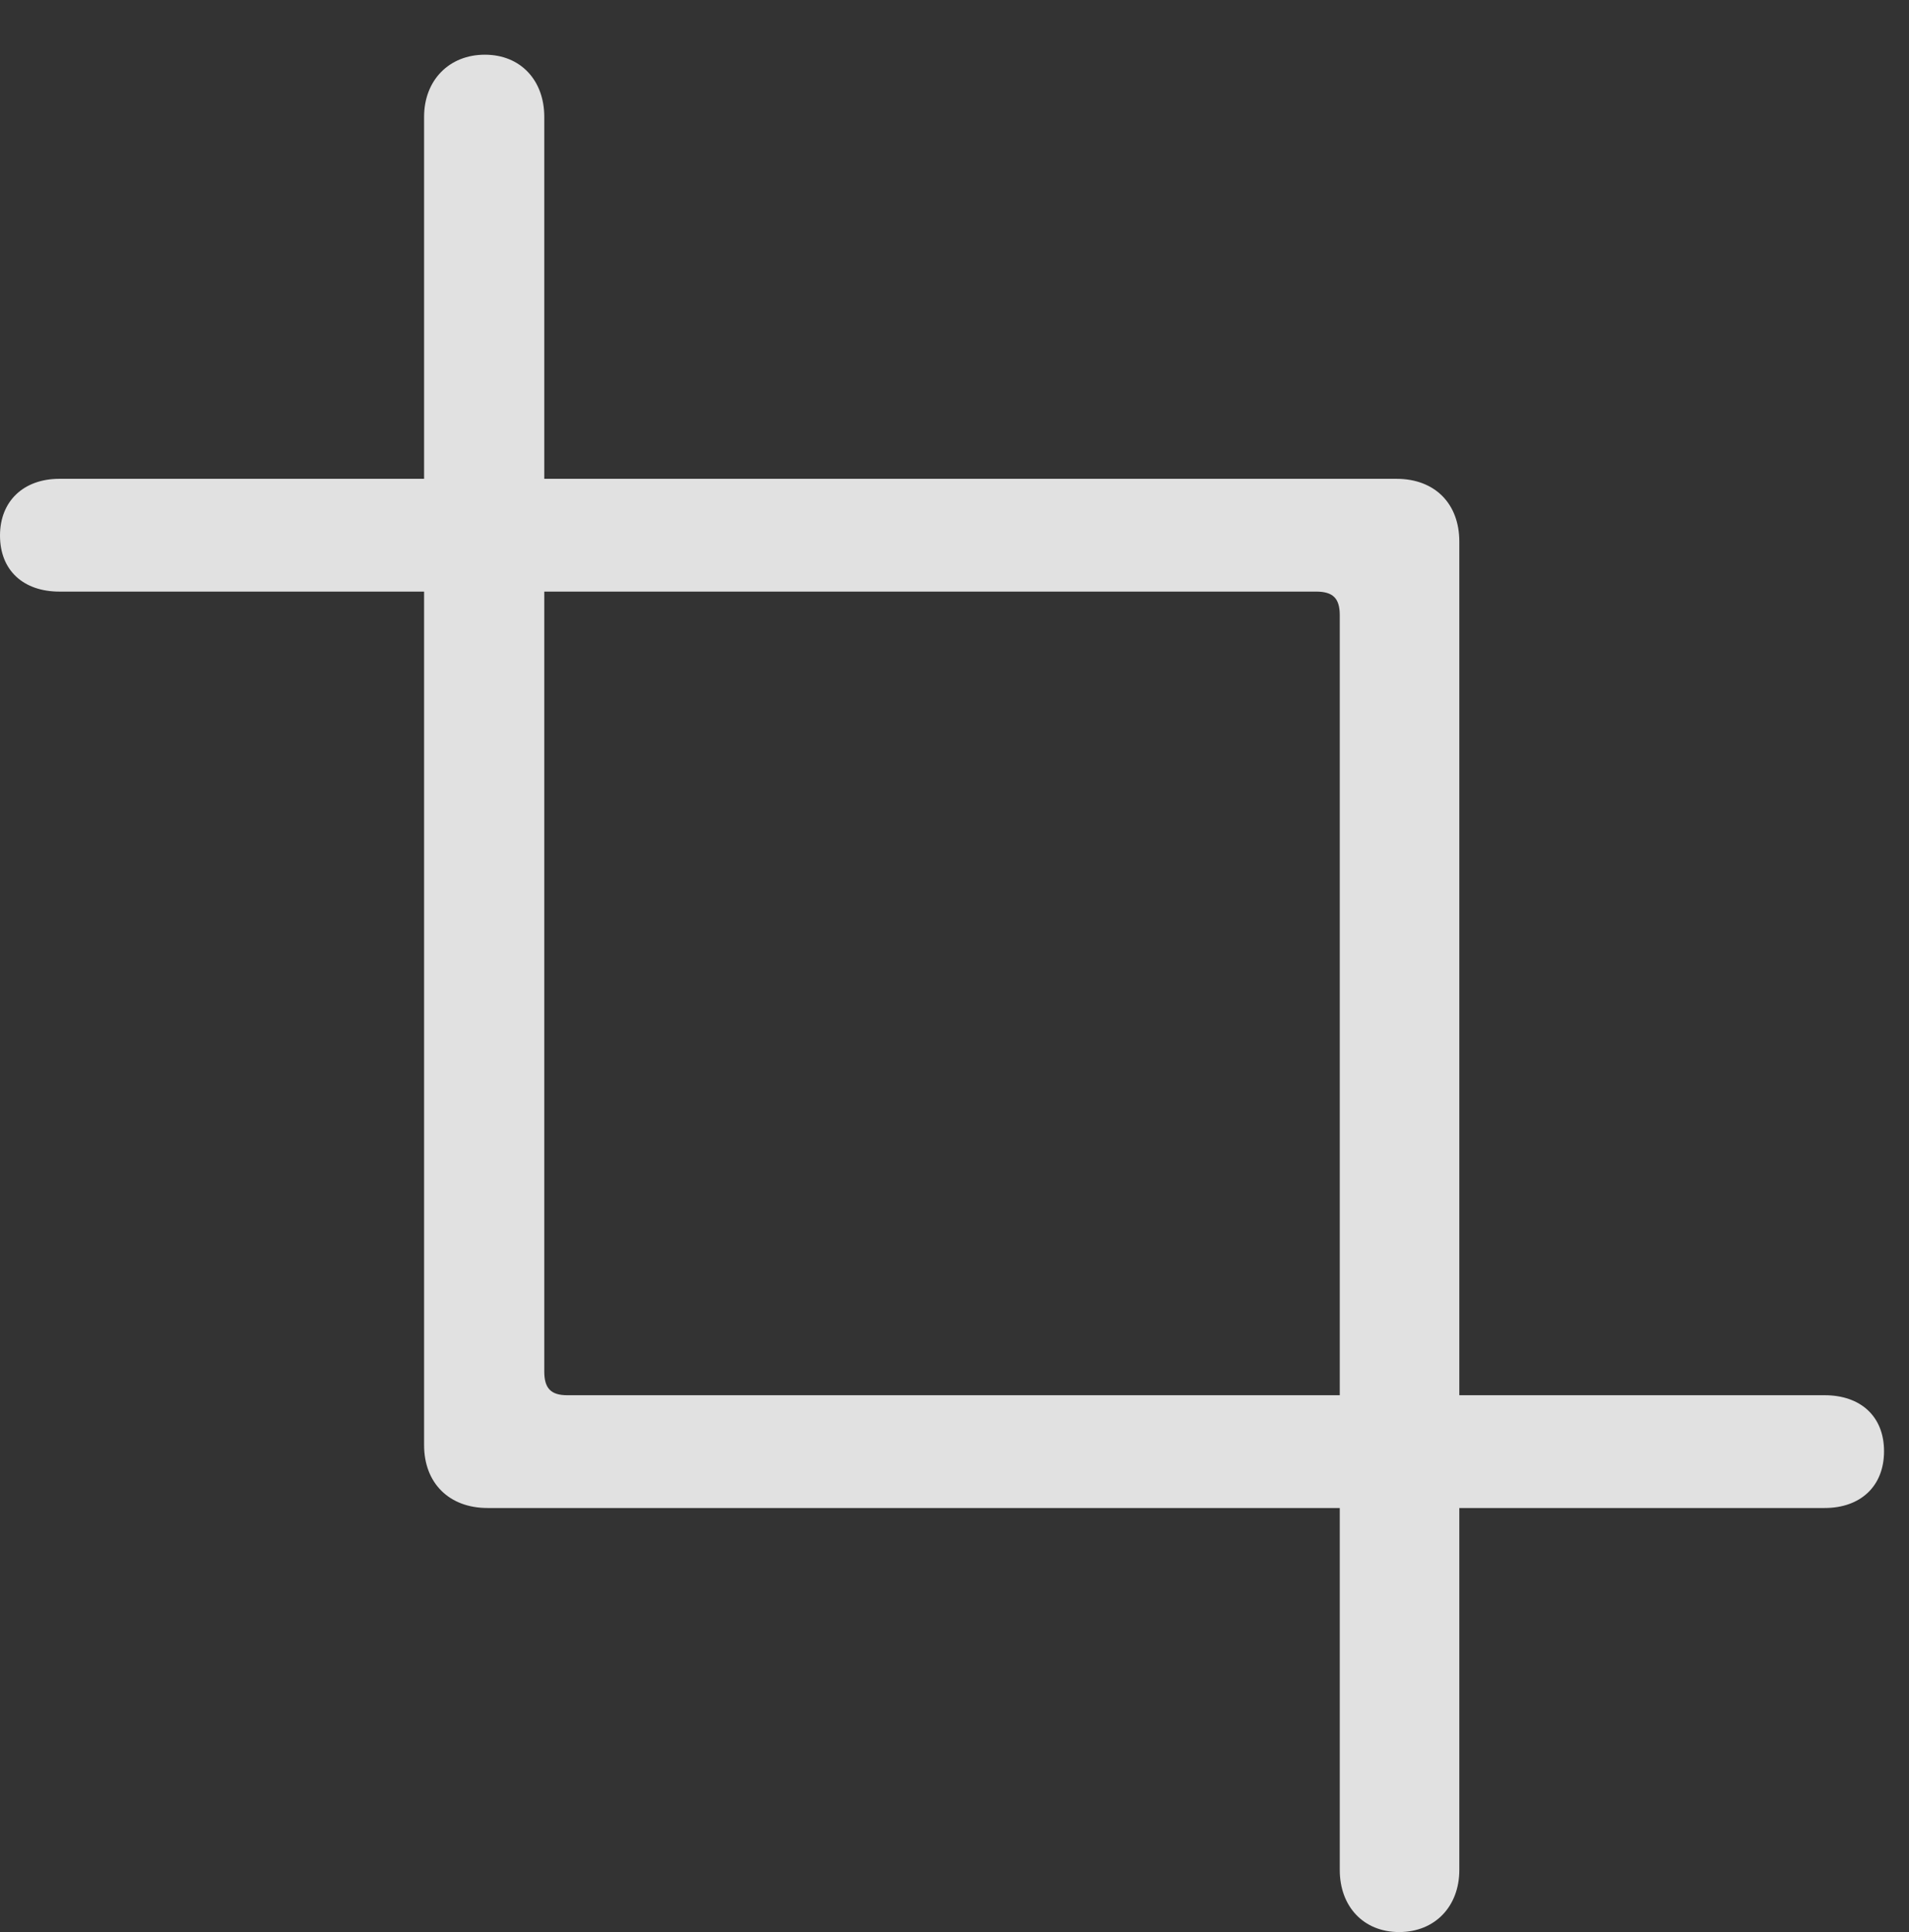 <?xml version="1.0" encoding="UTF-8"?>
<!--Generator: Apple Native CoreSVG 326-->
<!DOCTYPE svg
PUBLIC "-//W3C//DTD SVG 1.1//EN"
       "http://www.w3.org/Graphics/SVG/1.1/DTD/svg11.dtd">
<svg version="1.1" xmlns="http://www.w3.org/2000/svg" xmlns:xlink="http://www.w3.org/1999/xlink" viewBox="0 0 27.607 27.939">
 <rect x="0" y="0" width="27.607" height="27.939" fill="#333333" stroke="none"/>
 <g>
  <rect height="27.939" opacity="0" width="27.607" x="0" y="0"/>
  <path d="M27.246 20.986C27.246 20.479 26.904 20.176 26.387 20.176L8.203 20.176C7.969 20.176 7.871 20.078 7.871 19.834L7.871 1.689C7.871 1.162 7.529 0.791 7.012 0.791C6.494 0.791 6.133 1.162 6.133 1.689L6.133 20.898C6.133 21.445 6.494 21.807 7.051 21.807L26.387 21.807C26.904 21.807 27.246 21.494 27.246 20.986ZM0 7.744C0 8.252 0.342 8.555 0.859 8.555L19.033 8.555C19.277 8.555 19.375 8.652 19.375 8.896L19.375 27.041C19.375 27.568 19.717 27.939 20.234 27.939C20.752 27.939 21.104 27.568 21.104 27.041L21.104 7.832C21.104 7.285 20.752 6.924 20.195 6.924L0.859 6.924C0.342 6.924 0 7.246 0 7.744Z" fill="white" fill-opacity="0.85"/>
 </g>
</svg>
